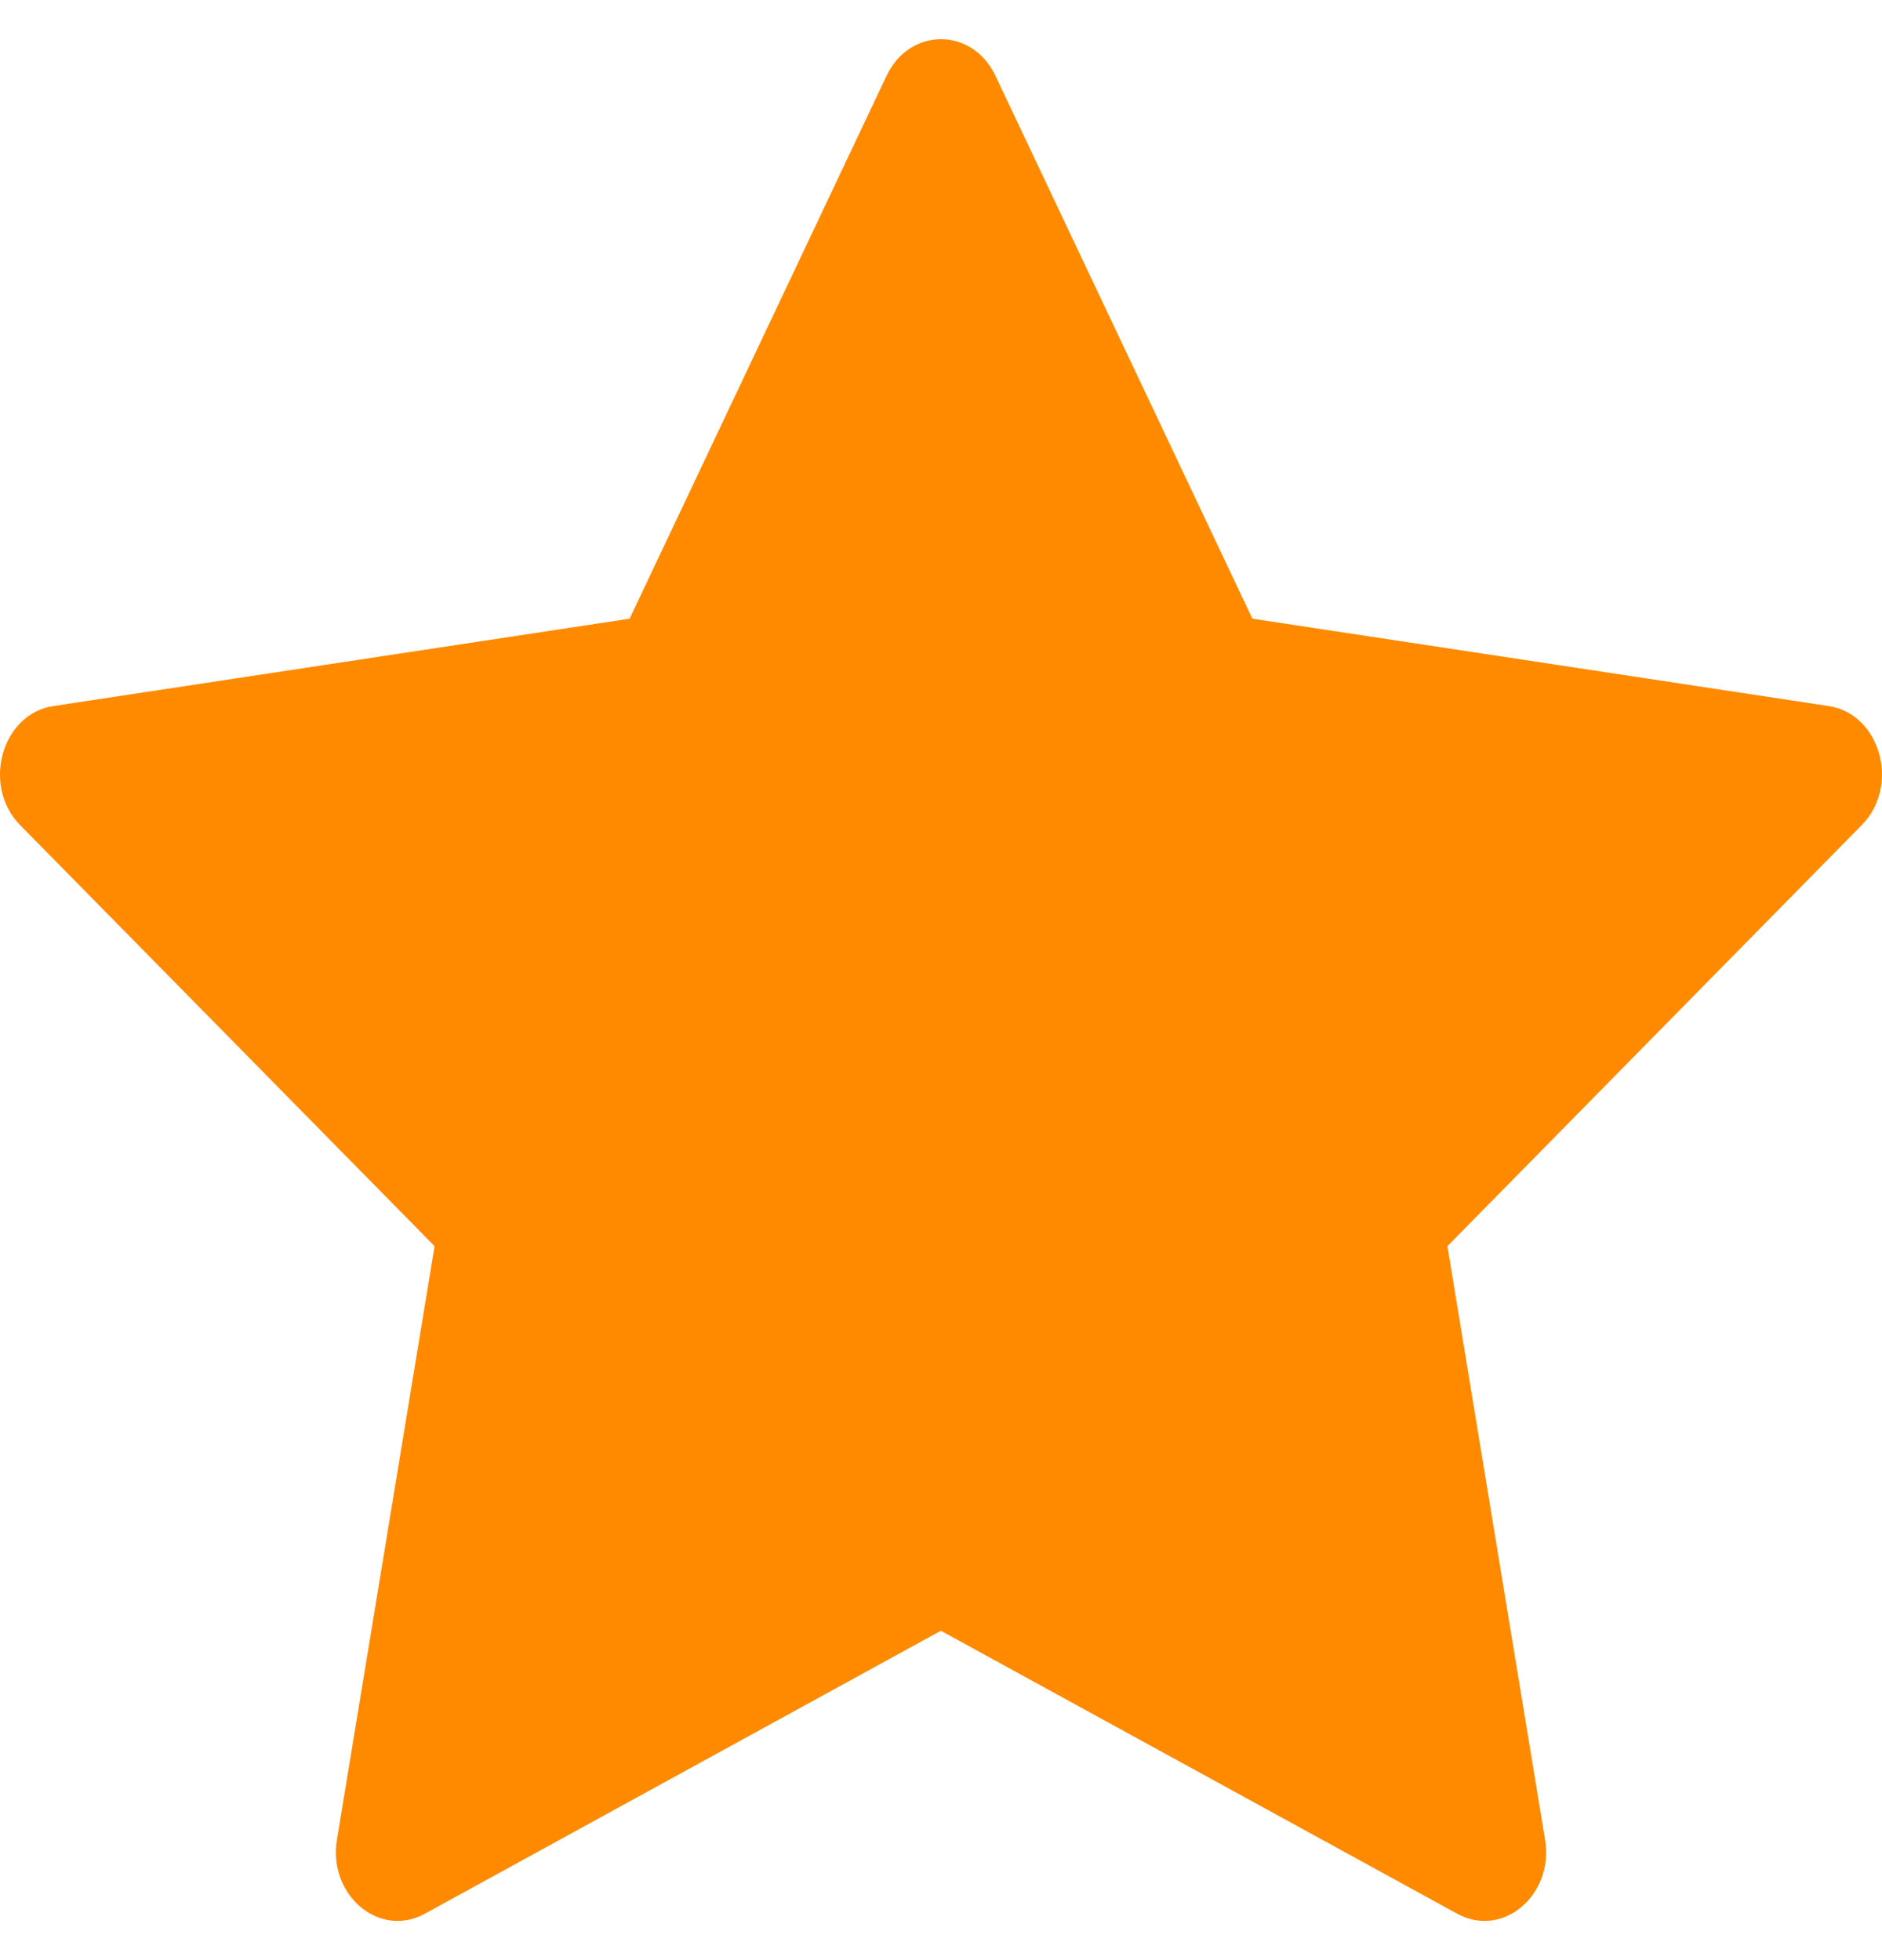 <svg width="24" height="25" viewBox="0 0 24 25" fill="none" xmlns="http://www.w3.org/2000/svg">
<path d="M5.416 24.409C4.837 24.726 4.18 24.17 4.297 23.462L5.542 15.894L0.257 10.524C-0.236 10.022 0.02 9.104 0.682 9.005L8.029 7.891L11.305 0.968C11.6 0.344 12.4 0.344 12.695 0.968L15.971 7.891L23.318 9.005C23.98 9.104 24.236 10.022 23.741 10.524L18.458 15.894L19.703 23.462C19.82 24.17 19.163 24.726 18.584 24.409L11.998 20.799L5.416 24.409Z" fill="#FF8A00"/>
</svg>
